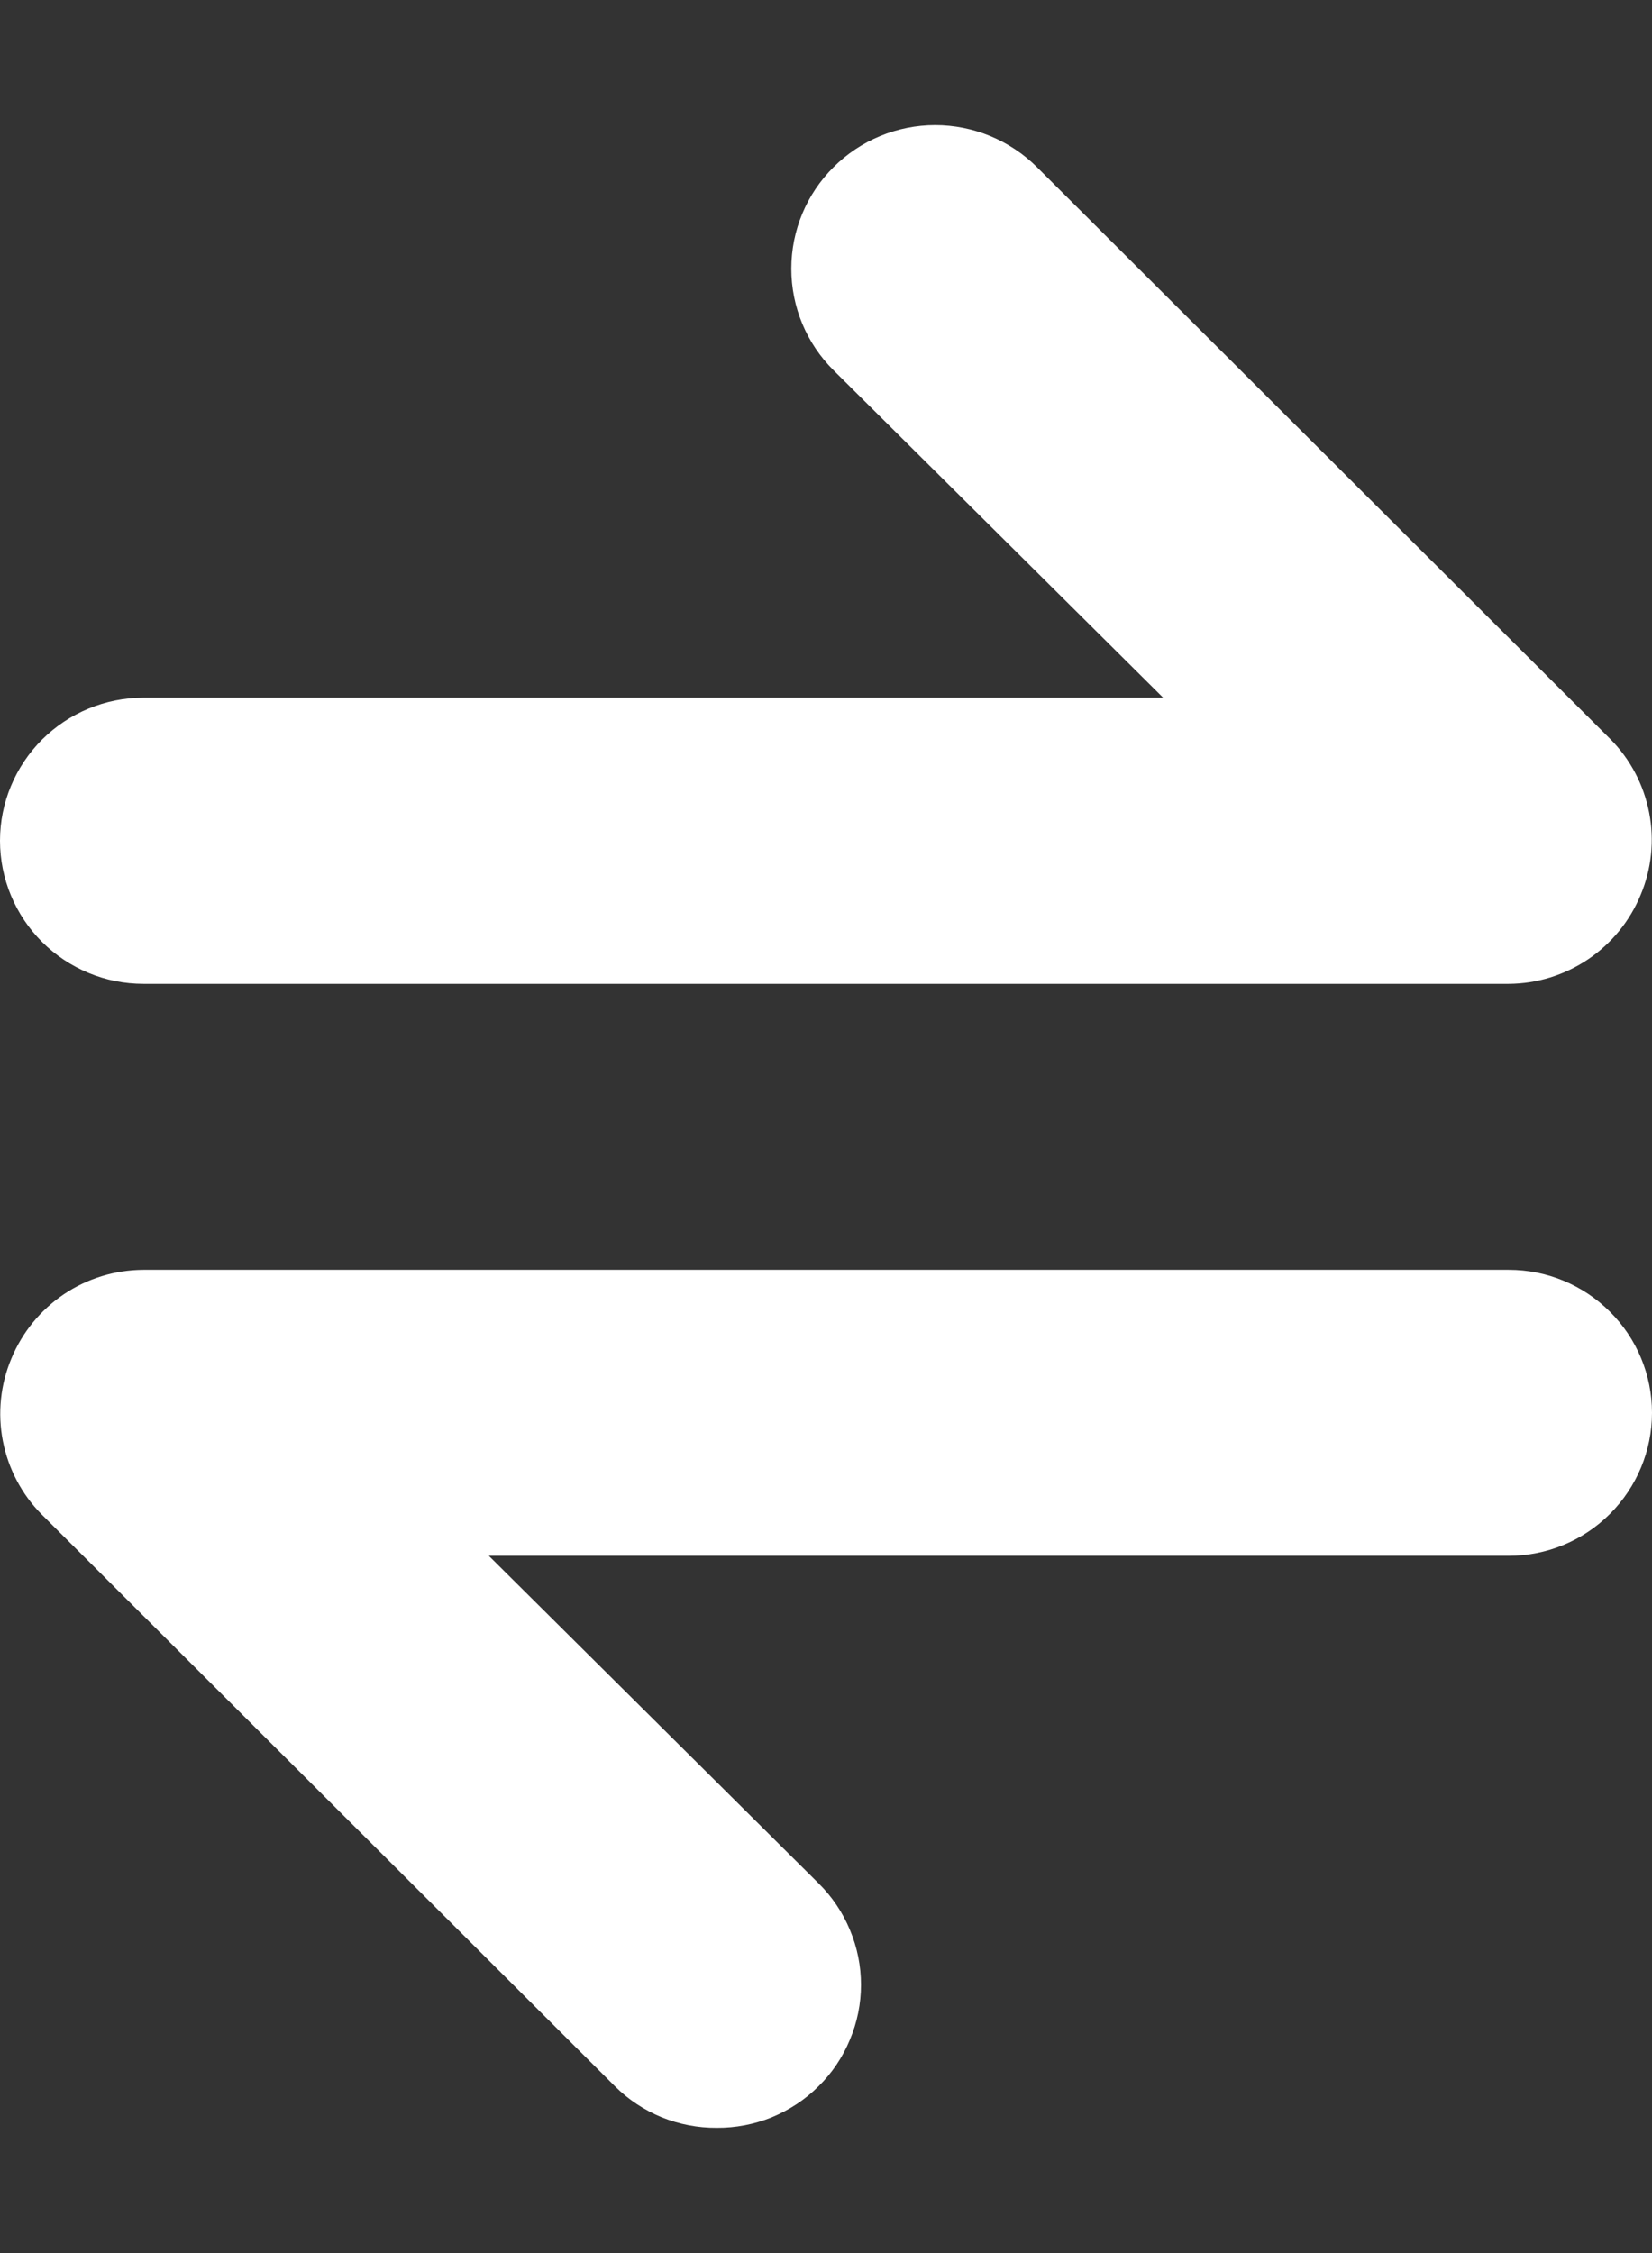 <svg width="11" height="15" viewBox="0 0 11 15" fill="none" xmlns="http://www.w3.org/2000/svg">
<rect x="0" y="0" width="11" height="15" fill="#333333" stroke="none"/>
<path d="M4.773 14.166C4.647 14.167 4.523 14.143 4.406 14.096C4.29 14.048 4.184 13.979 4.095 13.89L0.277 10.082C0.144 9.948 0.055 9.778 0.019 9.593C-0.017 9.409 0.003 9.217 0.076 9.044C0.148 8.87 0.27 8.721 0.426 8.616C0.582 8.511 0.766 8.455 0.955 8.454H10.046C10.299 8.454 10.541 8.554 10.72 8.733C10.899 8.911 11 9.153 11 9.406C11 9.658 10.899 9.9 10.72 10.079C10.541 10.258 10.299 10.358 10.046 10.358H3.255L5.45 12.538C5.54 12.627 5.611 12.732 5.659 12.848C5.708 12.964 5.733 13.088 5.733 13.214C5.733 13.34 5.708 13.464 5.659 13.58C5.611 13.696 5.54 13.802 5.45 13.89C5.361 13.979 5.255 14.048 5.139 14.096C5.023 14.143 4.898 14.167 4.773 14.166ZM10.046 6.55H0.955C0.701 6.55 0.459 6.449 0.28 6.271C0.101 6.092 0 5.85 0 5.597C0 5.345 0.101 5.103 0.28 4.924C0.459 4.746 0.701 4.645 0.955 4.645H7.745L5.55 2.465C5.37 2.286 5.269 2.043 5.269 1.789C5.269 1.535 5.37 1.292 5.55 1.113C5.729 0.934 5.973 0.833 6.227 0.833C6.481 0.833 6.725 0.934 6.905 1.113L10.723 4.921C10.856 5.055 10.945 5.225 10.981 5.41C11.017 5.595 10.997 5.786 10.924 5.959C10.852 6.133 10.73 6.282 10.574 6.387C10.418 6.492 10.234 6.549 10.046 6.55Z" fill="white"/>
</svg>
